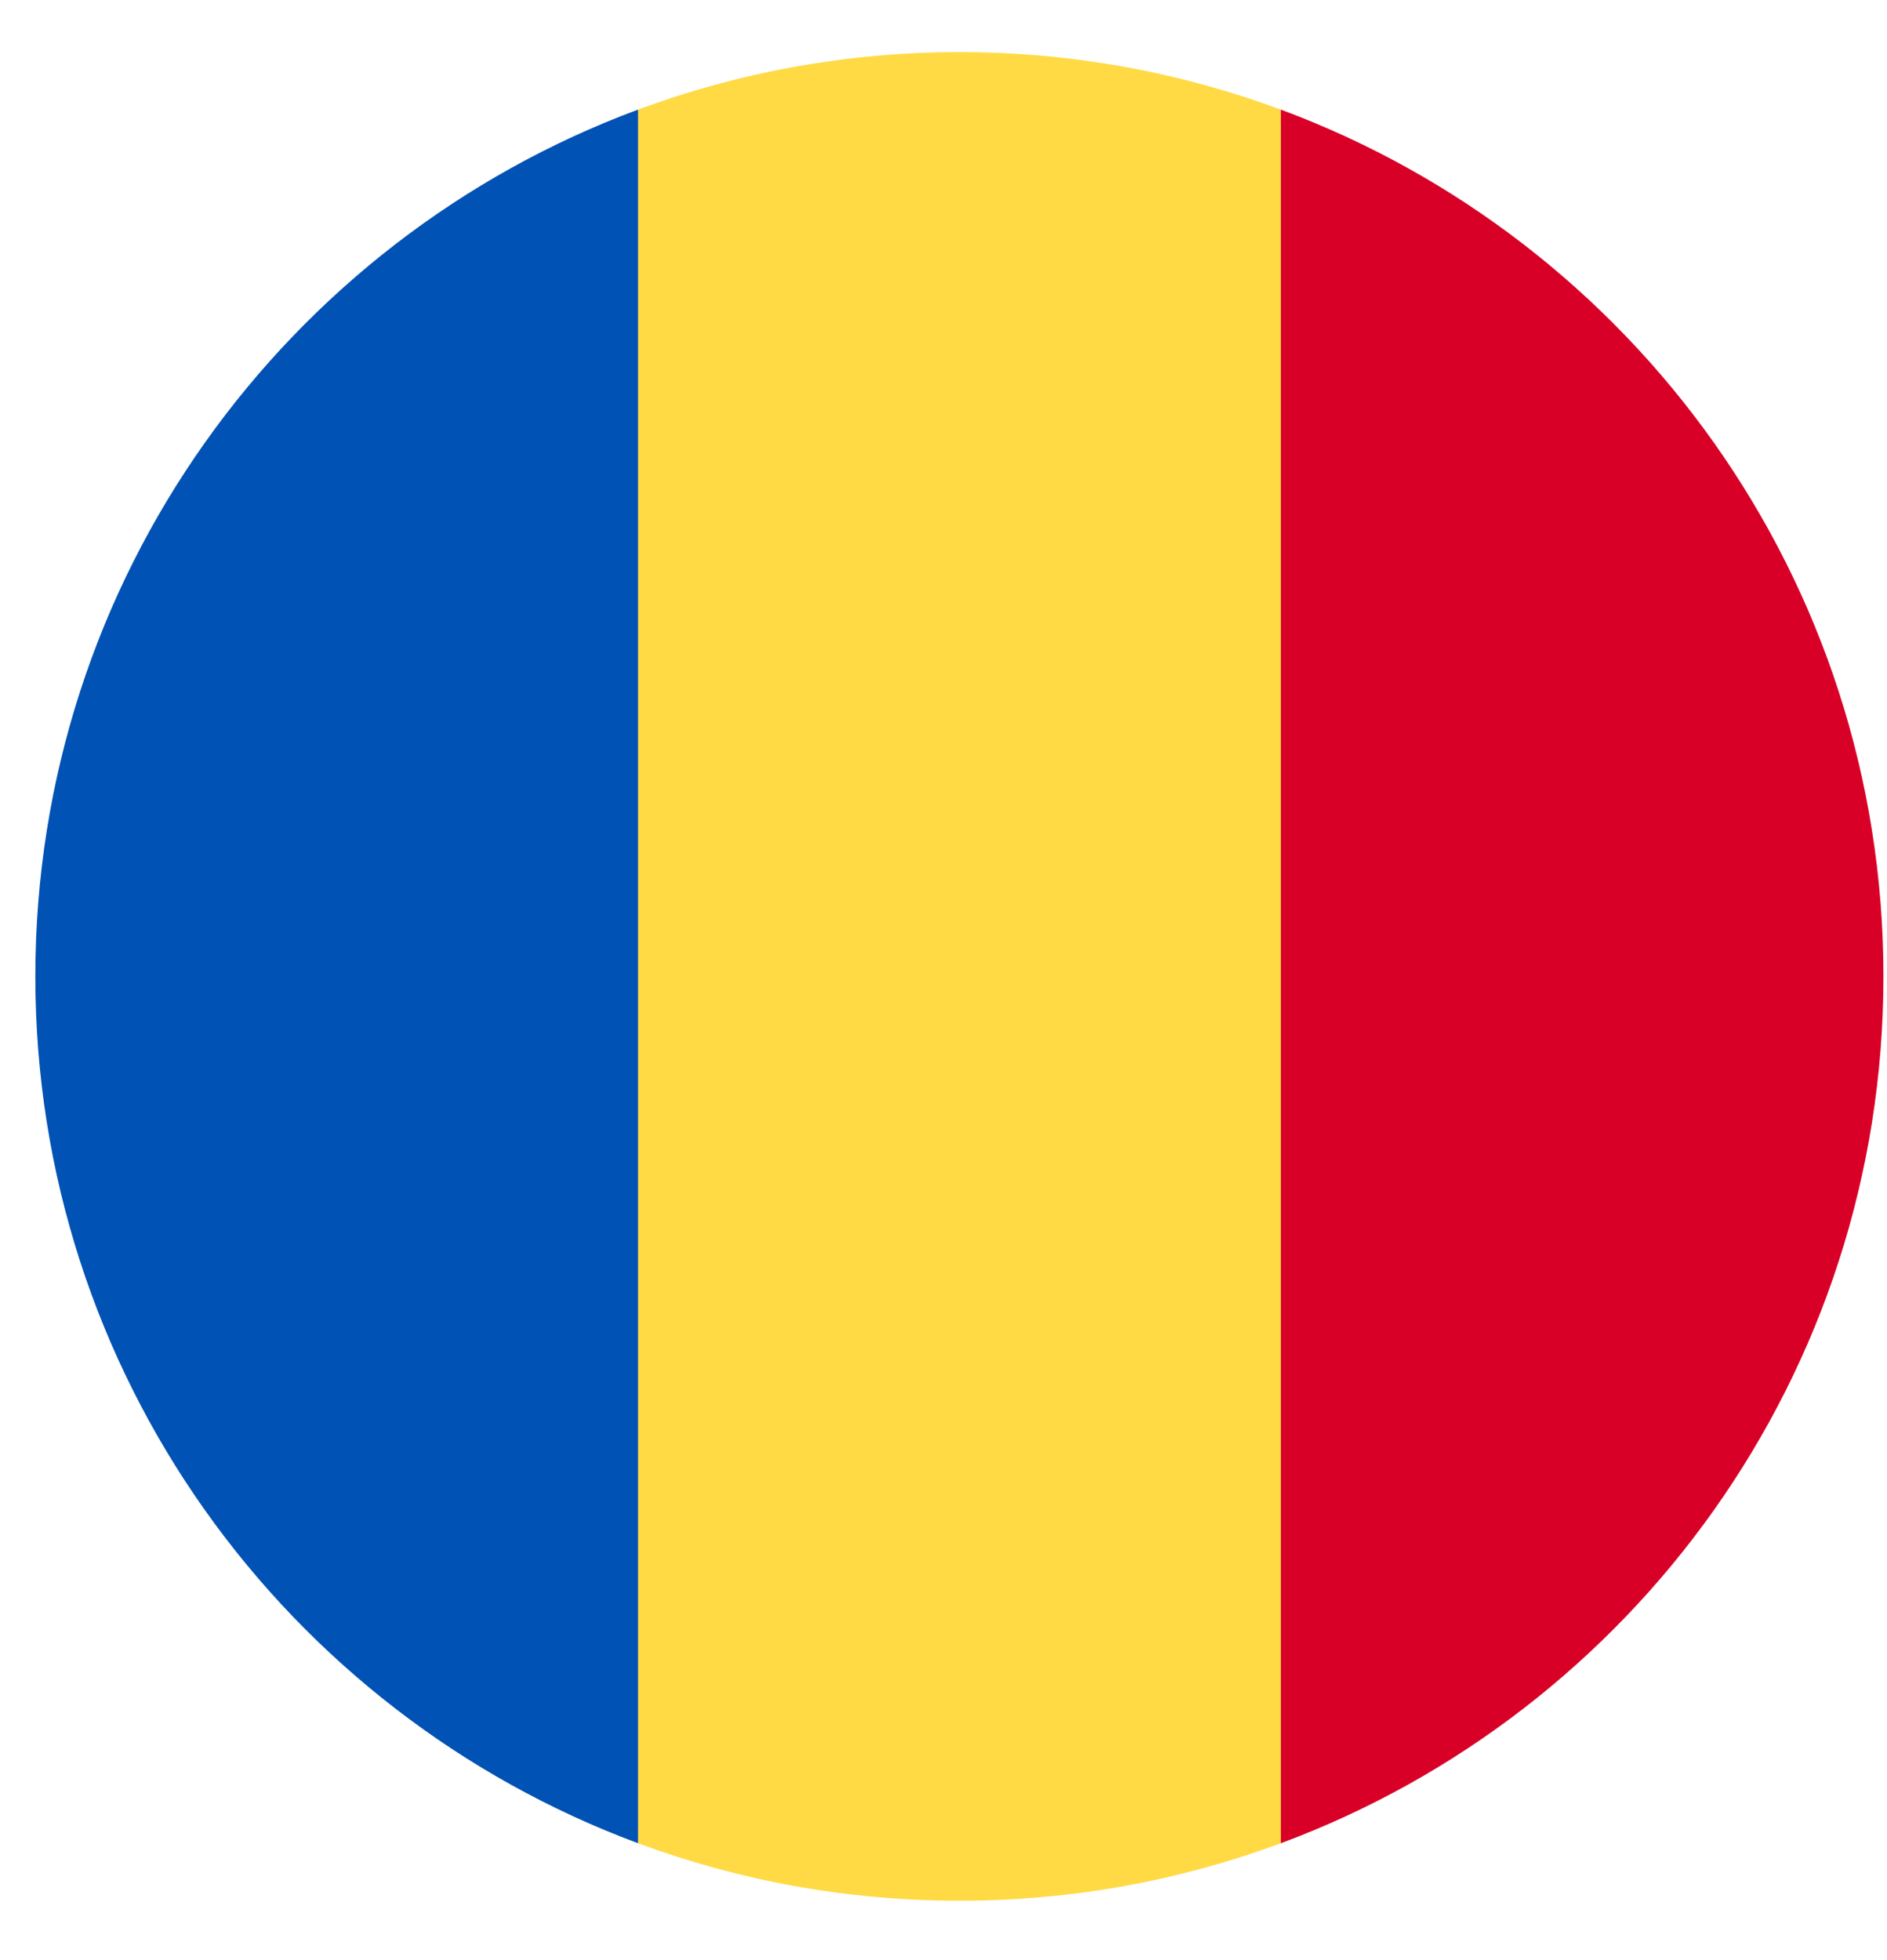<svg width="26" height="27" viewBox="0 0 26 27" fill="none" xmlns="http://www.w3.org/2000/svg">
<g clip-path="url(#clip0_548_5620)">
<path d="M17.648 1.51C16.268 0.998 14.777 0.718 13.219 0.718C11.662 0.718 10.17 0.998 8.791 1.51L7.683 13.45L8.791 25.39C10.17 25.902 11.662 26.182 13.219 26.182C14.777 26.182 16.268 25.902 17.648 25.39L18.755 13.45L17.648 1.51Z" fill="#FFDA44"/>
<path d="M25.951 13.45C25.951 7.975 22.496 3.308 17.648 1.51V25.39C22.496 23.591 25.951 18.924 25.951 13.45Z" fill="#D80027"/>
<path d="M0.487 13.45C0.487 18.924 3.942 23.591 8.791 25.39L8.791 1.51C3.942 3.308 0.487 7.975 0.487 13.45H0.487Z" fill="#0052B4"/>
</g>
<defs>
<clipPath id="clip0_548_5620">
<rect width="25.464" height="25.464" fill="white" transform="translate(0.487 0.718)"/>
</clipPath>
</defs>
</svg>
